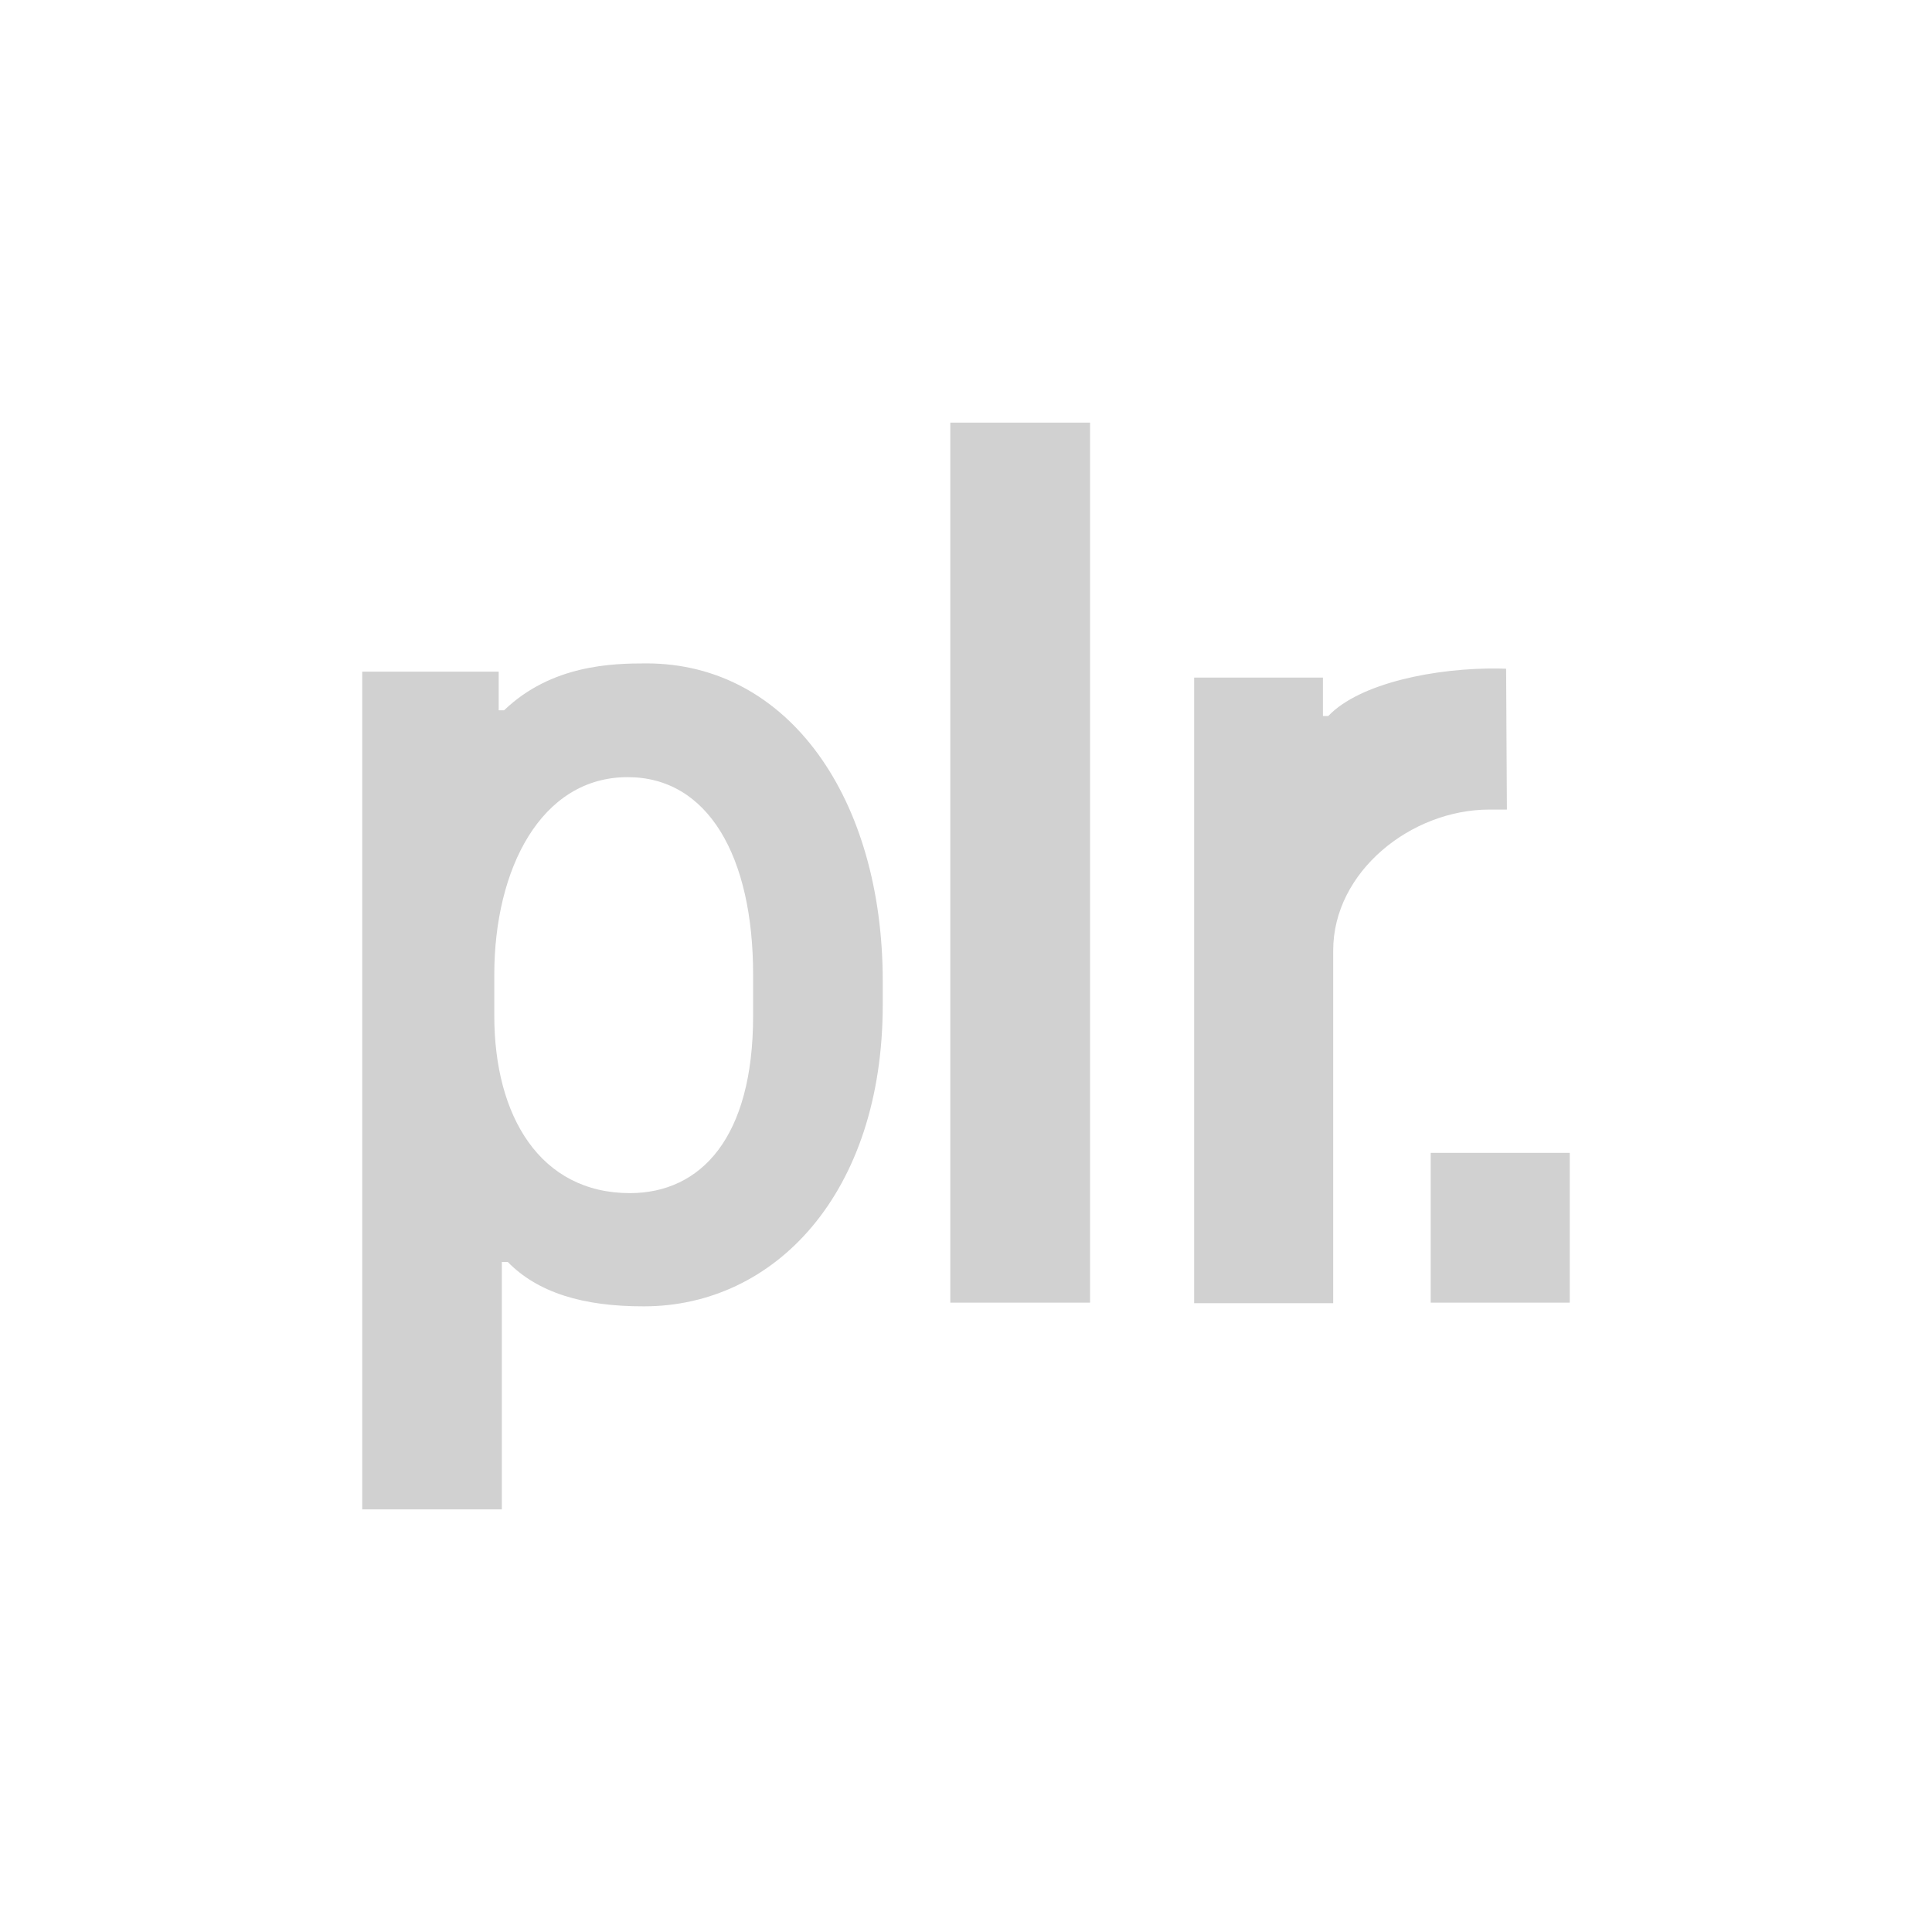 <?xml version="1.0" encoding="utf-8"?>
<svg fill="#d1d1d1" viewBox="0 0 32 32" xmlns="http://www.w3.org/2000/svg">
  <path d="M 8.41 20.902 C 8.906 21.409 9.656 21.64 10.667 21.637 C 12.827 21.637 14.621 19.771 14.621 16.64 L 14.621 16.25 C 14.621 13.24 13.071 10.988 10.707 10.988 C 10.143 10.988 9.137 11.009 8.349 11.765 L 8.26 11.765 L 8.26 11.125 L 6 11.125 L 6 25 L 8.312 25 L 8.312 20.902 L 8.41 20.902 Z M 12.474 16.826 C 12.474 18.845 11.609 19.759 10.436 19.762 C 8.946 19.762 8.187 18.488 8.187 16.823 L 8.187 16.143 C 8.187 14.396 8.958 12.872 10.396 12.872 C 11.727 12.872 12.474 14.182 12.474 16.143 L 12.474 16.826 Z M 15.74 7 L 15.74 21.576 L 18.055 21.576 L 18.055 7 L 15.74 7 Z M 24.669 13.409 L 24.959 13.409 L 24.946 11.076 C 24.846 11.076 24.931 11.073 24.827 11.073 C 23.785 11.058 22.517 11.314 22 11.86 L 21.912 11.86 L 21.912 11.223 L 19.779 11.223 L 19.779 21.585 L 22.082 21.585 L 22.082 15.741 C 22.082 14.439 23.371 13.409 24.669 13.409 Z M 23.697 19.095 L 23.697 21.576 L 26 21.576 L 26 19.095 L 23.697 19.095 Z" fill-rule="evenodd"/>
</svg>
